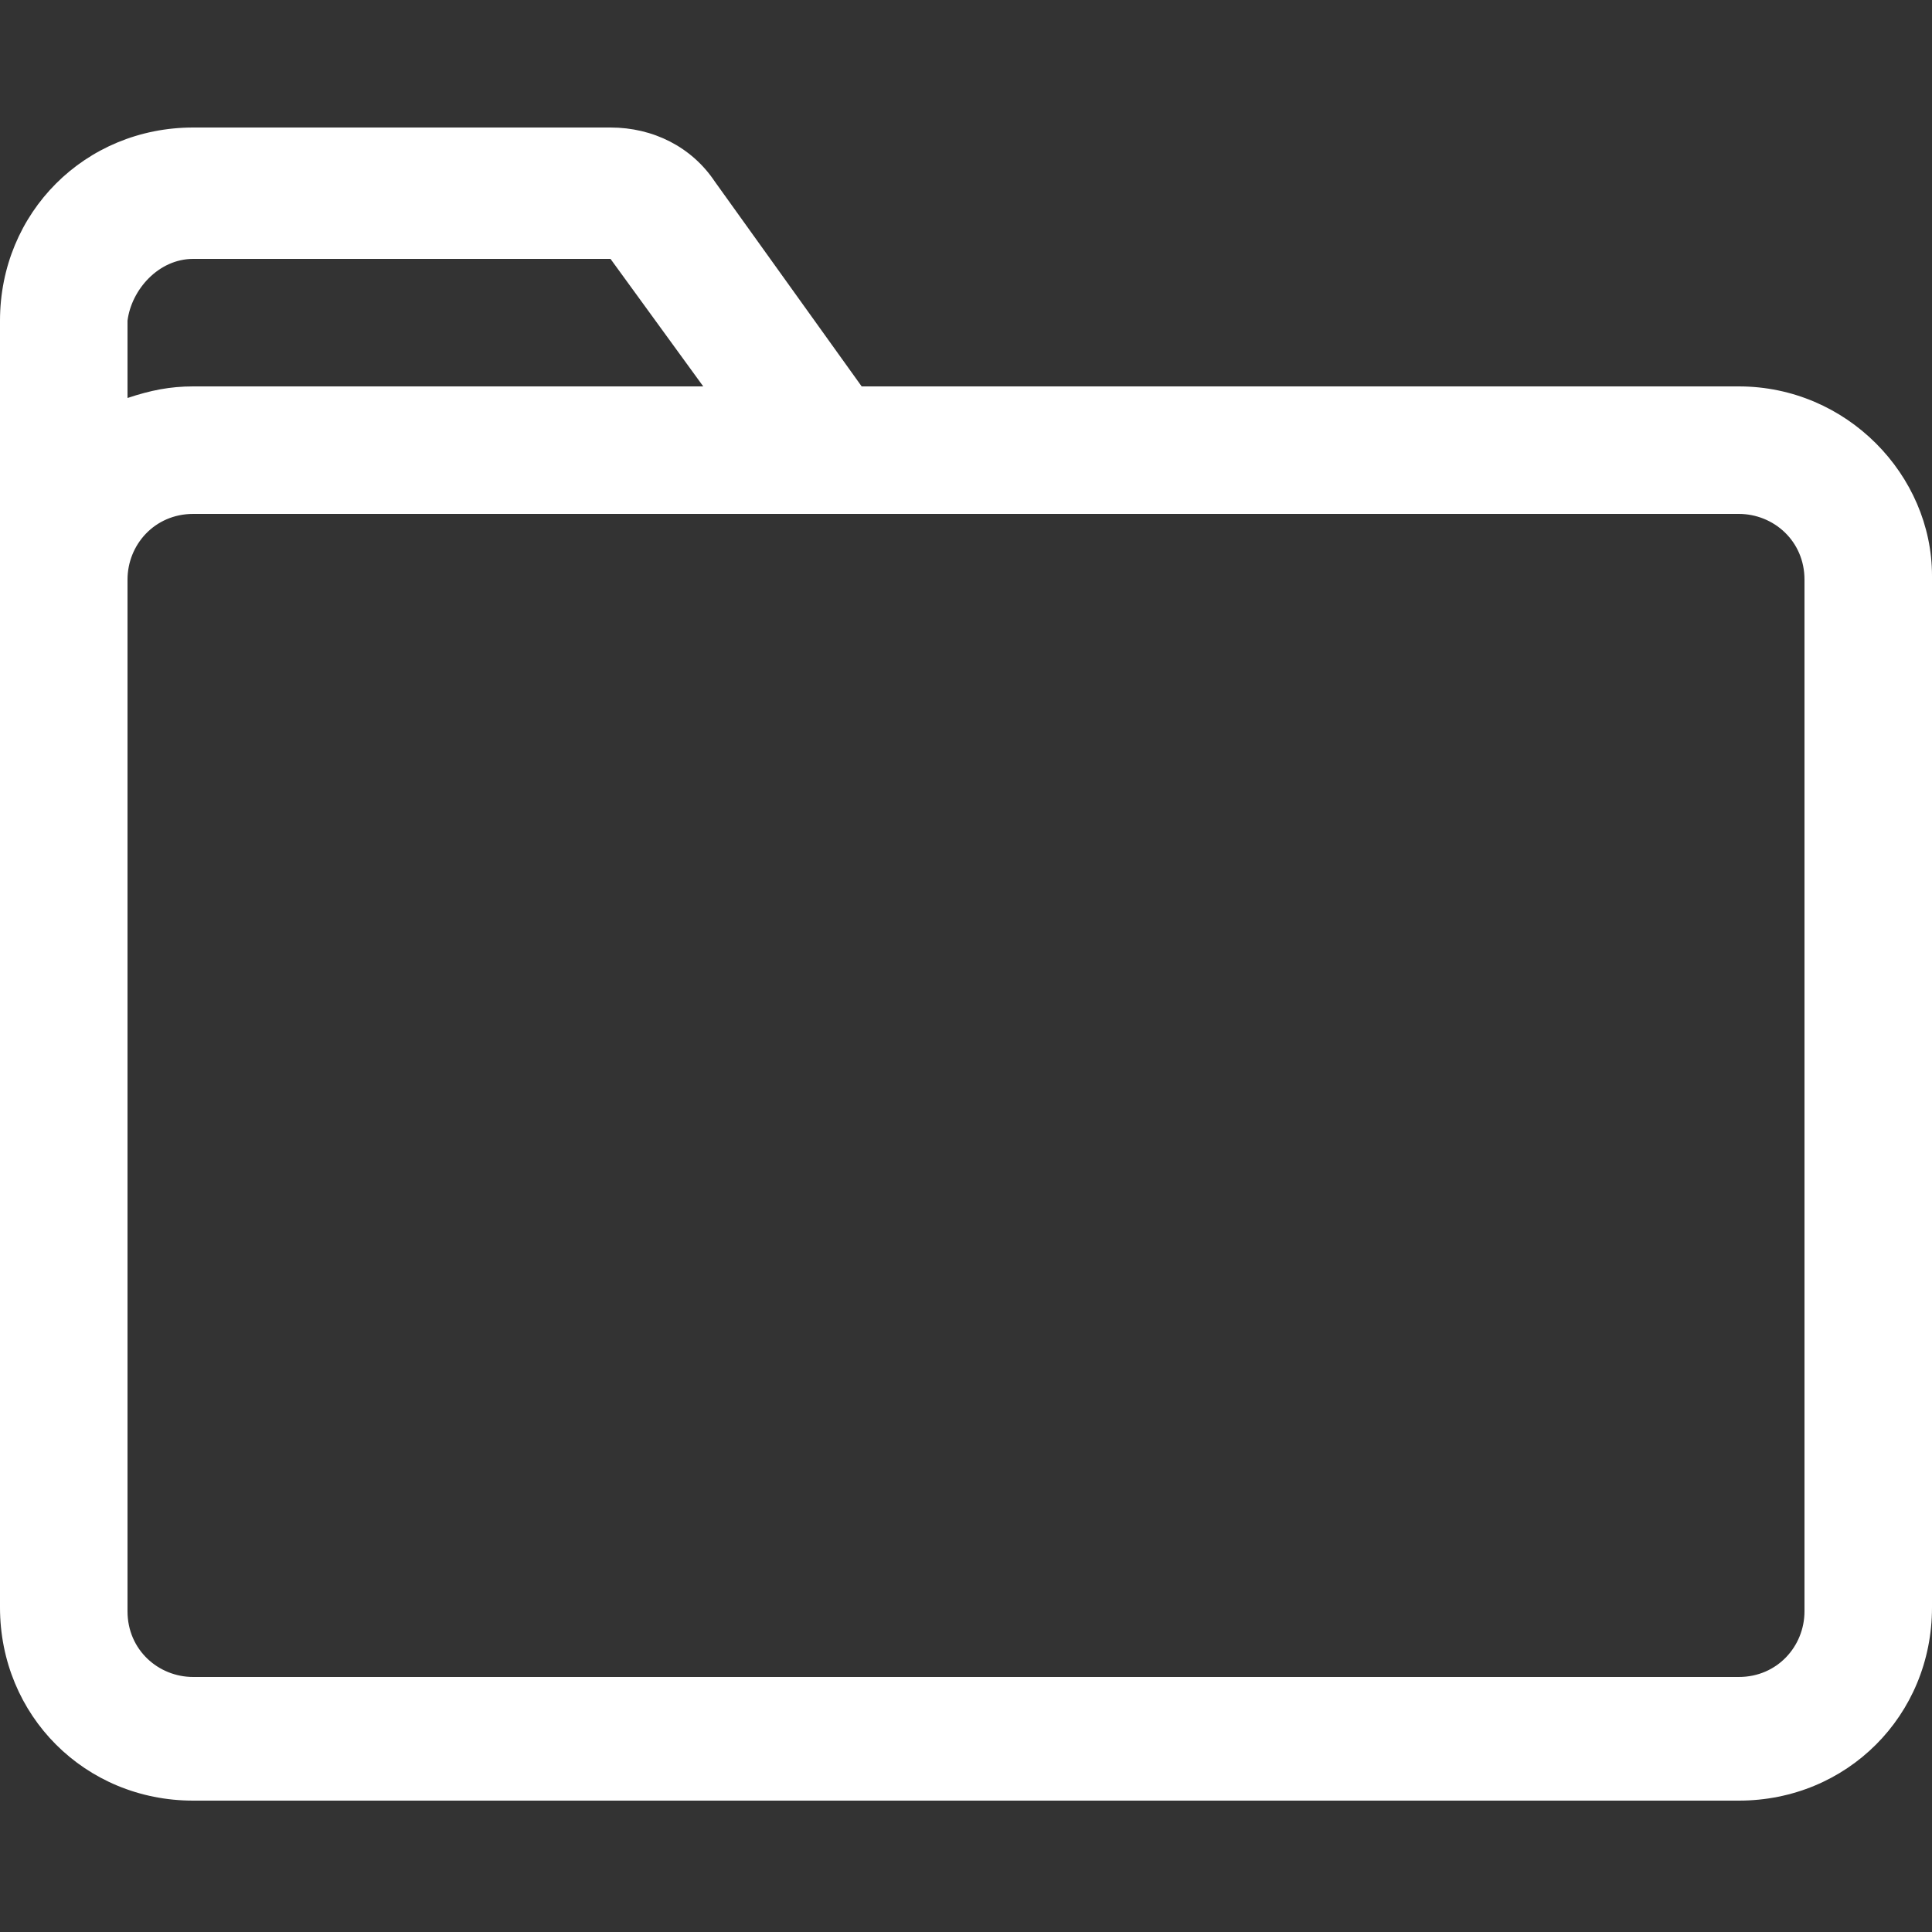 <?xml version="1.0" encoding="utf-8"?>
<!-- Generator: Adobe Illustrator 23.0.3, SVG Export Plug-In . SVG Version: 6.00 Build 0)  -->
<svg version="1.1" id="Layer_1" xmlns="http://www.w3.org/2000/svg" xmlns:xlink="http://www.w3.org/1999/xlink" x="0px" y="0px"
	 viewBox="395.9 272.6 50 50" style="enable-background:new 395.9 272.6 50 50;" xml:space="preserve">
<rect x="395.9" y="272.6" width="50" height="50" fill="#333333" stroke="none"/>
<style type="text/css">
	.st0{fill:#FFFFFF;}
</style>
<g>
	<path class="st0" d="M440.9,282.6h-22.7l-3.8-5.3c-0.6-0.9-1.6-1.4-2.7-1.4h-10.8c-2.8,0-5,2.2-5,5v33.3c0,2.8,2.2,5,5,5h40
		c2.8,0,5-2.2,5-5v-26.7C445.9,284.9,443.7,282.6,440.9,282.6z M400.9,279.3h10.8l2.4,3.3h-13.2c-0.6,0-1.1,0.1-1.7,0.3v-2
		C399.3,280.1,400,279.3,400.9,279.3z M442.6,314.3c0,0.9-0.7,1.7-1.7,1.7h-40c-0.9,0-1.7-0.7-1.7-1.7v-26.7c0-0.9,0.7-1.7,1.7-1.7
		h40c0.9,0,1.7,0.7,1.7,1.7V314.3z"/>
</g>
</svg>
